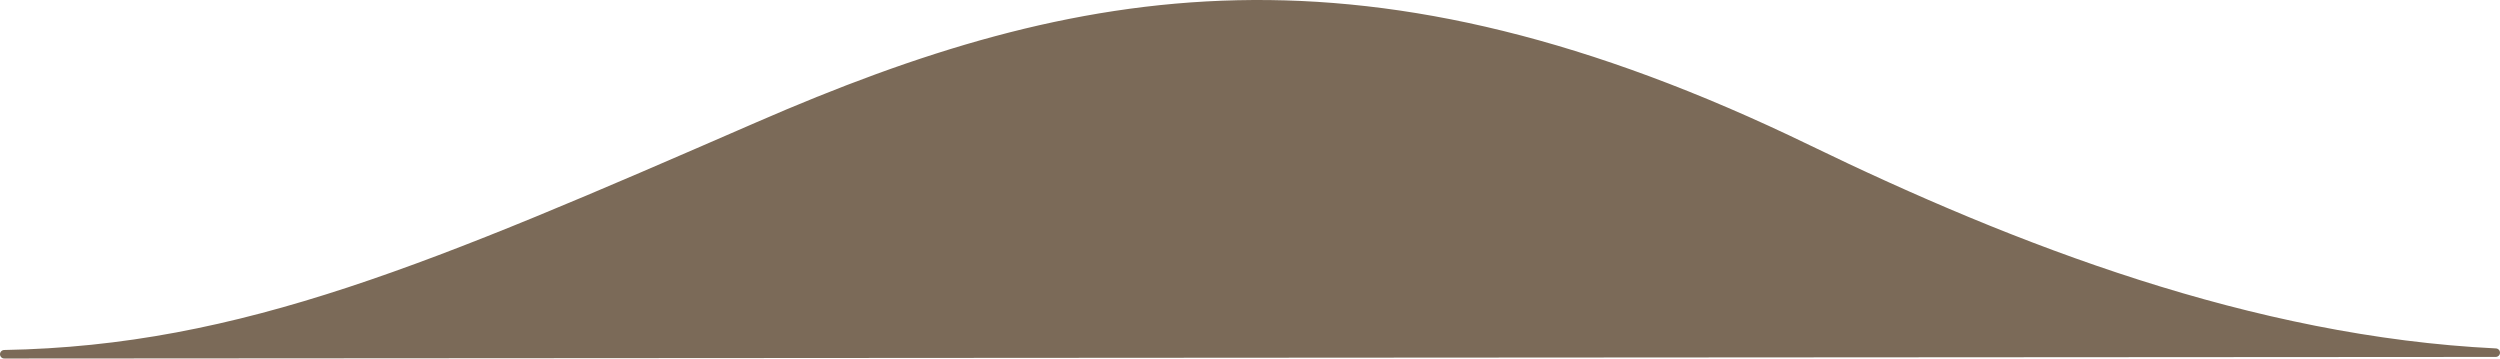 <?xml version="1.0" encoding="utf-8"?>
<!-- Generator: Adobe Illustrator 15.0.2, SVG Export Plug-In . SVG Version: 6.00 Build 0)  -->
<!DOCTYPE svg PUBLIC "-//W3C//DTD SVG 1.1//EN" "http://www.w3.org/Graphics/SVG/1.1/DTD/svg11.dtd">
<svg version="1.1" id="Lager_1" xmlns="http://www.w3.org/2000/svg" xmlns:xlink="http://www.w3.org/1999/xlink" x="0px" y="0px"
	 width="252.594px" height="36.224px" viewBox="0 0 252.594 36.224" enable-background="new 0 0 252.594 36.224"
	 xml:space="preserve">
<path fill="#7B6A58" stroke="#7B6A58" stroke-width="0.861" stroke-linecap="round" stroke-linejoin="round" stroke-miterlimit="10" d="
	M252.163,35.633c-24.627-1.196-48.686-10.478-69.522-20.585c-44.725-21.694-73.483-16.46-106.033-2.301
	C43.894,26.979,24.487,35.366,0.43,35.793L252.163,35.633z"/>
</svg>
